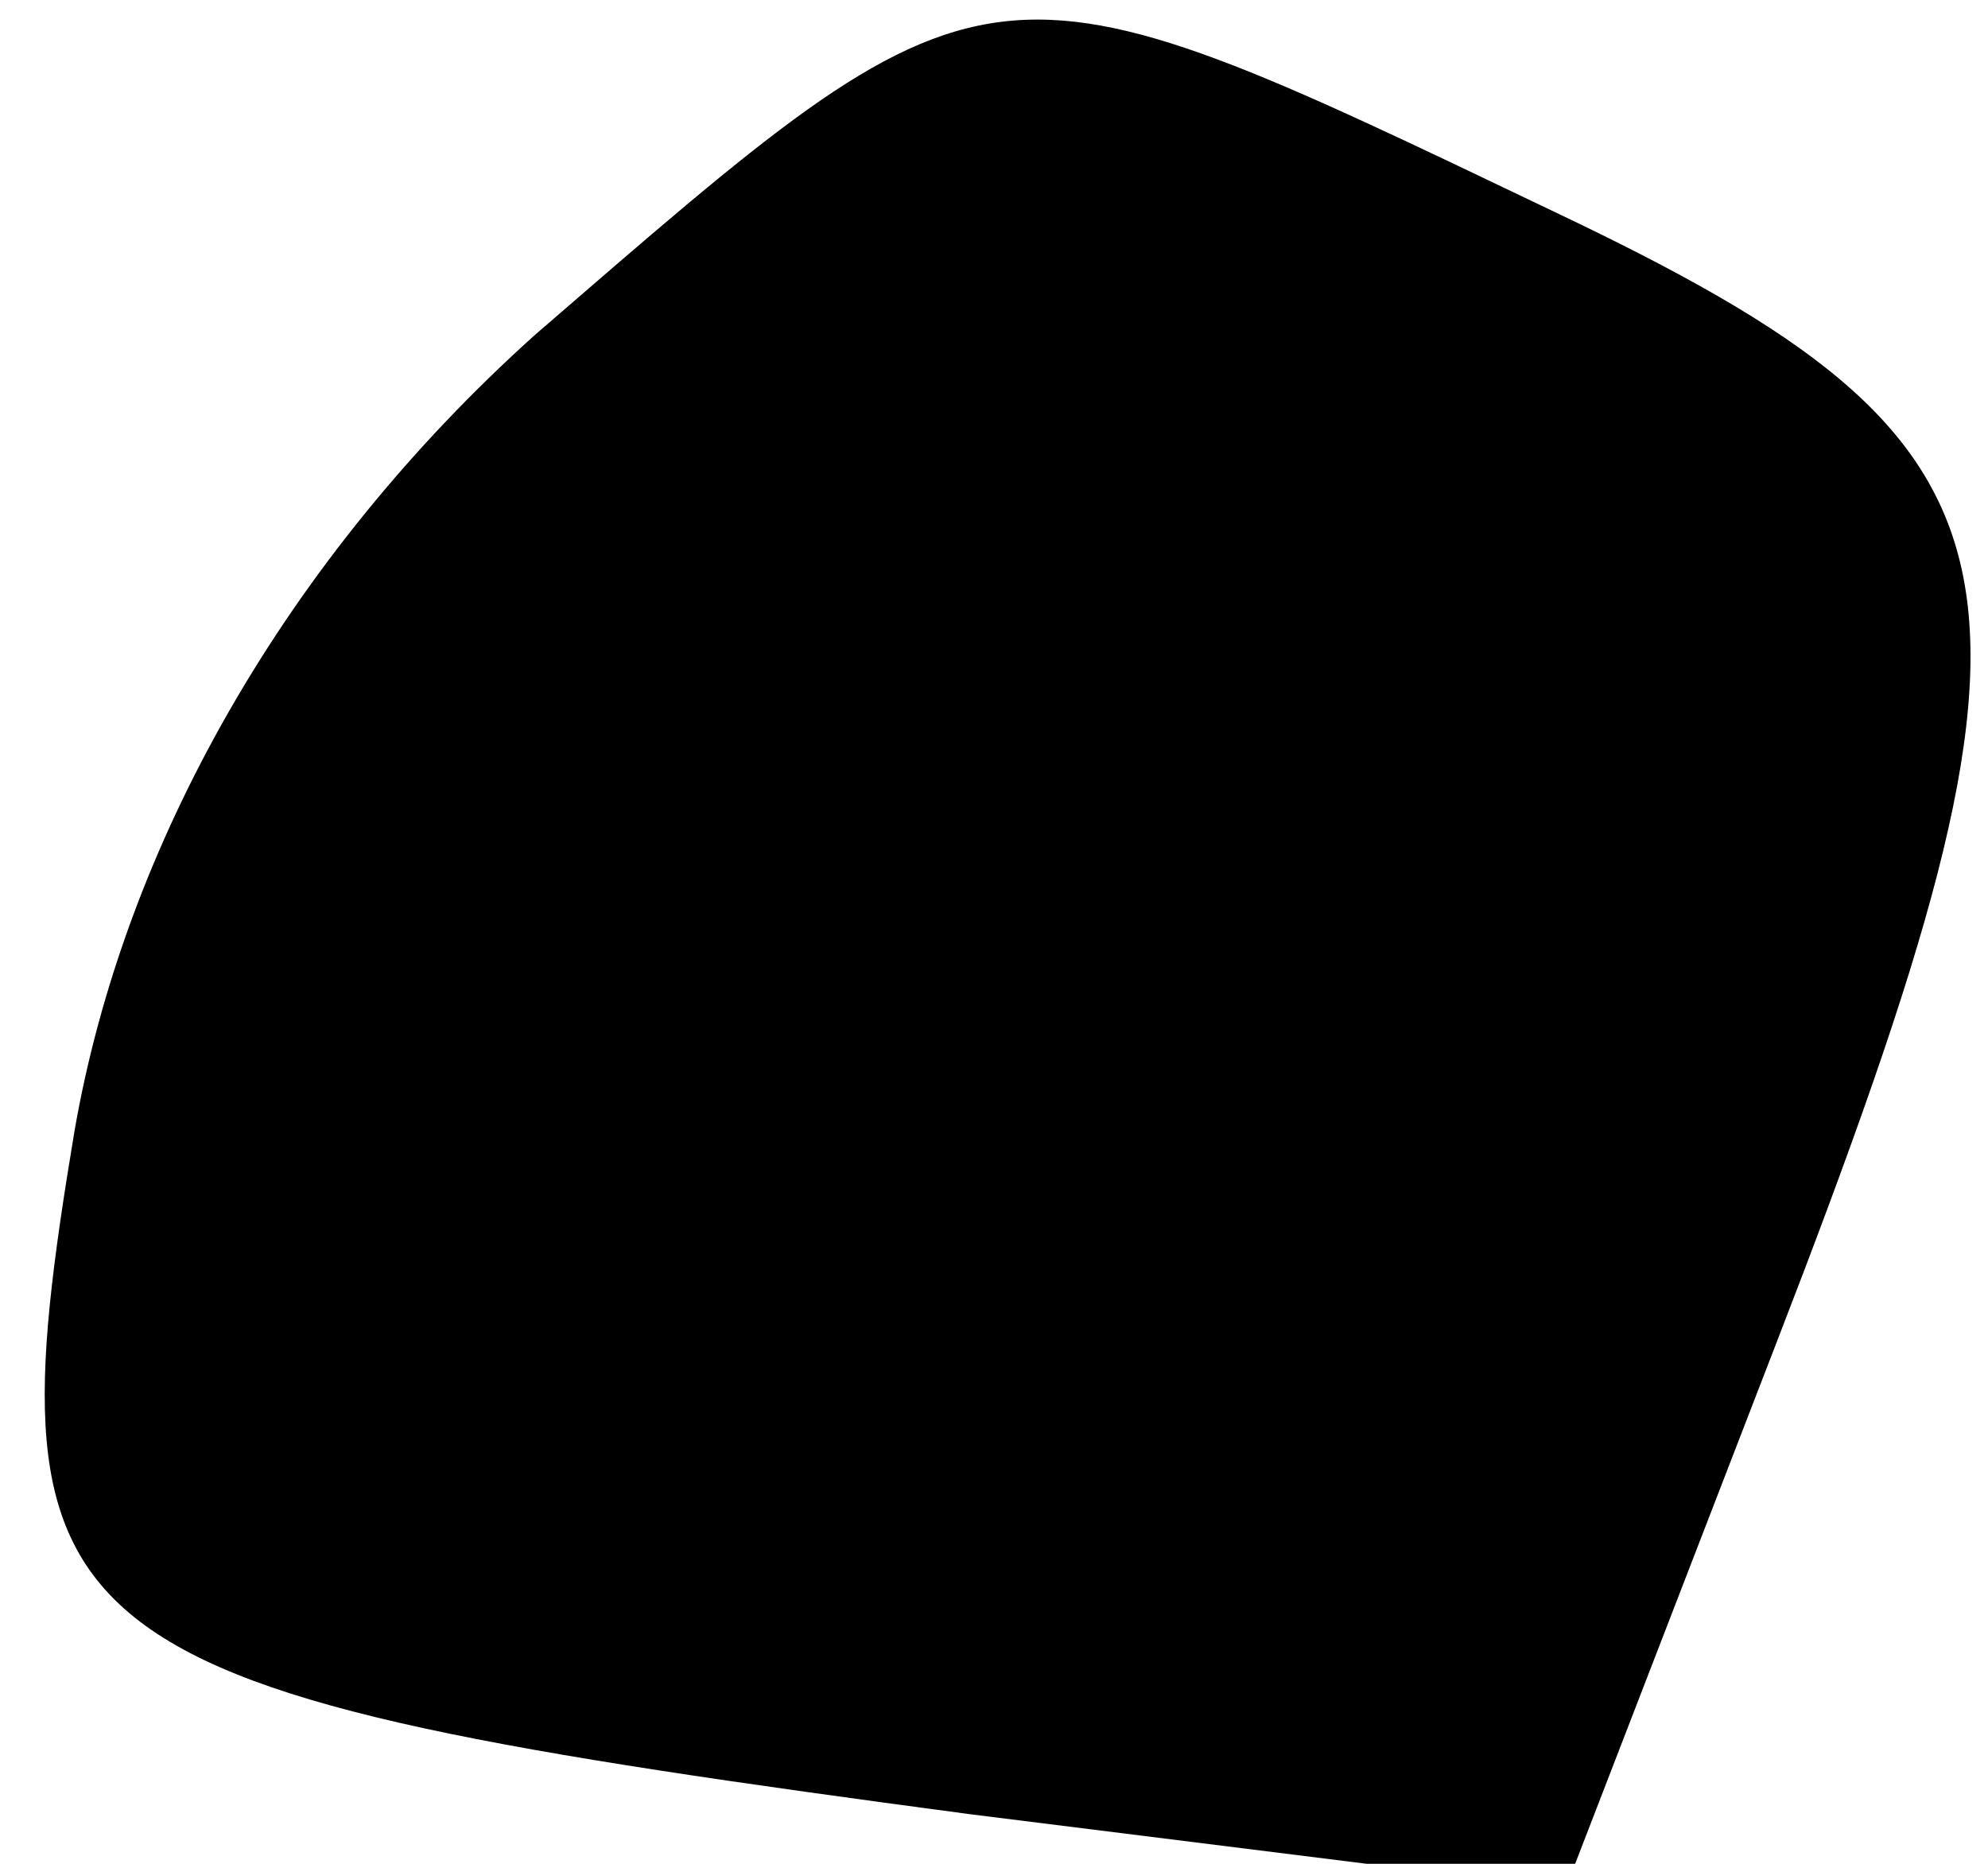 <?xml version="1.0" standalone="no"?>
<!DOCTYPE svg PUBLIC "-//W3C//DTD SVG 20010904//EN"
 "http://www.w3.org/TR/2001/REC-SVG-20010904/DTD/svg10.dtd">
<svg version="1.0" xmlns="http://www.w3.org/2000/svg"
 width="16pt" height="15pt" viewBox="0 0 16 15"
 preserveAspectRatio="xMidYMid meet">
<g transform="translate(0,15) scale(0.1,-0.1)"
fill="#000000" stroke="none">
<path fill="#000000" stroke="none" d="M43 123 c-20 -18 -33 -41 -37 -64 -7
-42 -3 -45 72 -55 l48 -6 17 44 c24 62 22 72 -18 91 -46 22 -45 22 -82 -10z"/>
</g>
</svg>
